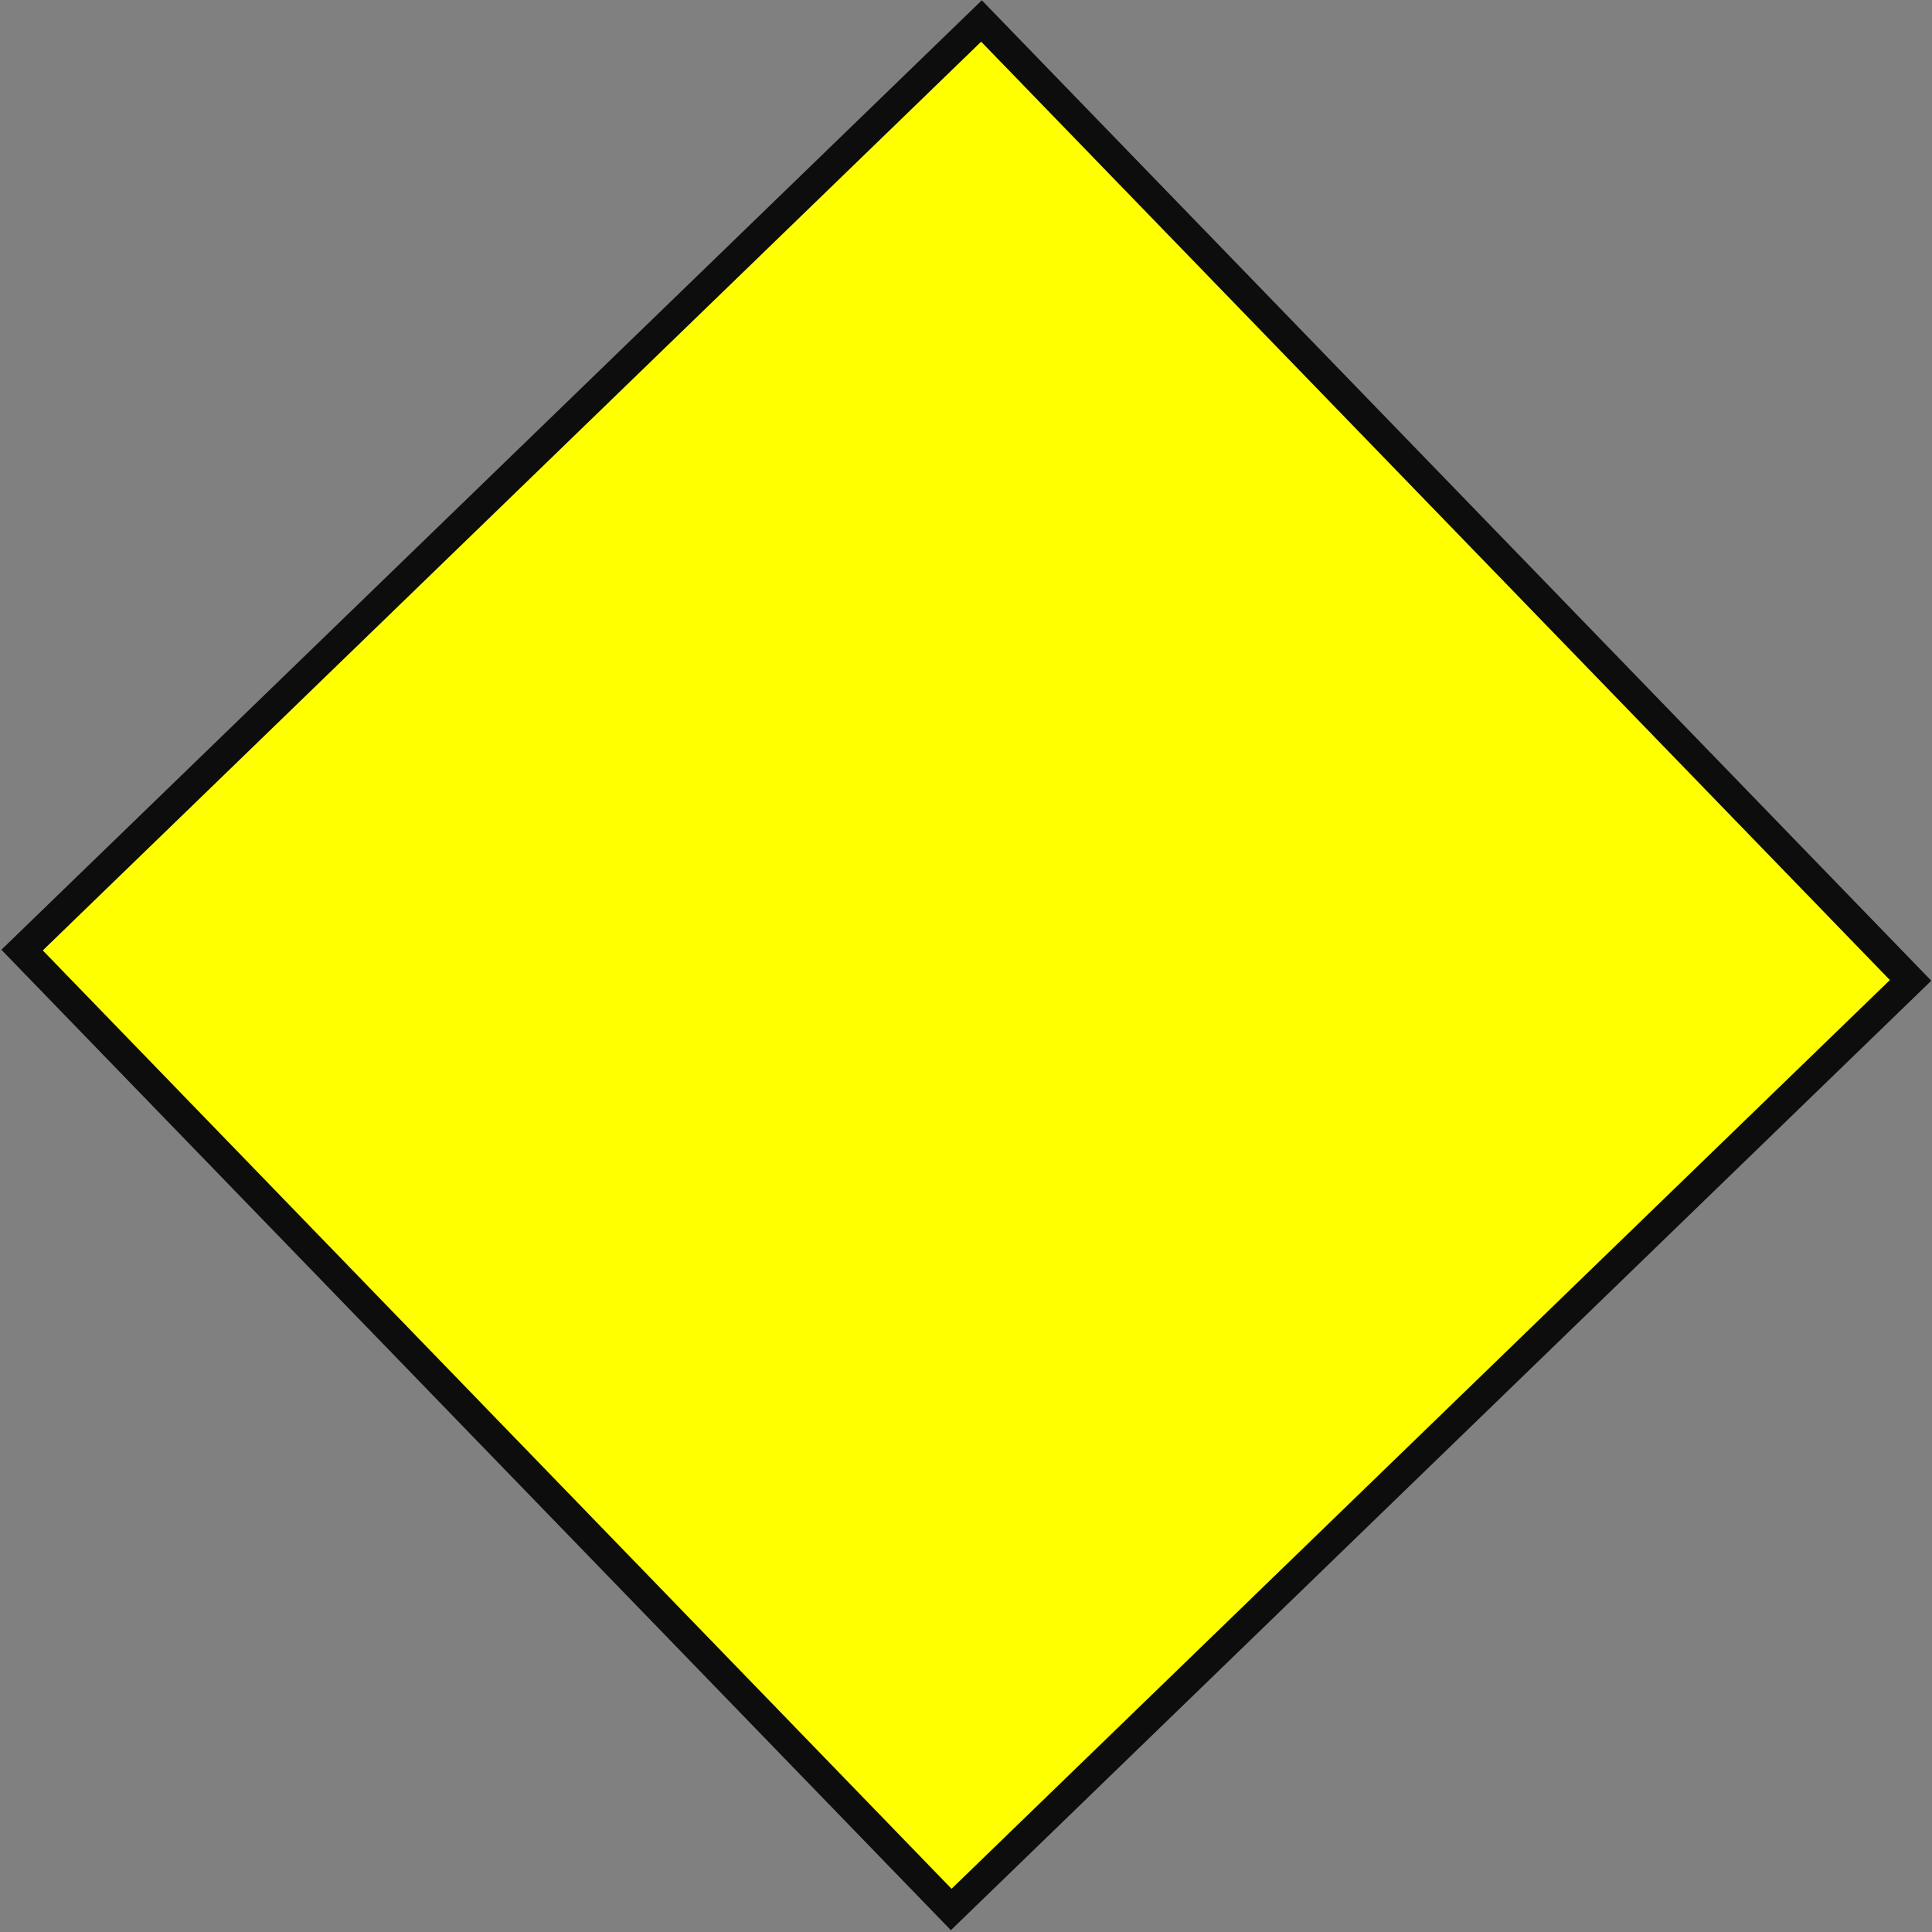 <svg width="907" height="907" xmlns="http://www.w3.org/2000/svg" xmlns:xlink="http://www.w3.org/1999/xlink" xml:space="preserve" overflow="hidden"><rect width="100%" height="100%" fill="#808080" stroke="none"/><defs><clipPath id="clip0"><rect x="999" y="984" width="907" height="907"/></clipPath></defs><g clip-path="url(#clip0)" transform="translate(-999 -984)"><path d="M1459.77 993.854 1895.95 1444.25 1445.56 1880.43 1009.37 1430.03Z" stroke="#0D0D0D" stroke-width="13.75" stroke-miterlimit="8" fill="#FFFF00" fill-rule="evenodd"/></g></svg>